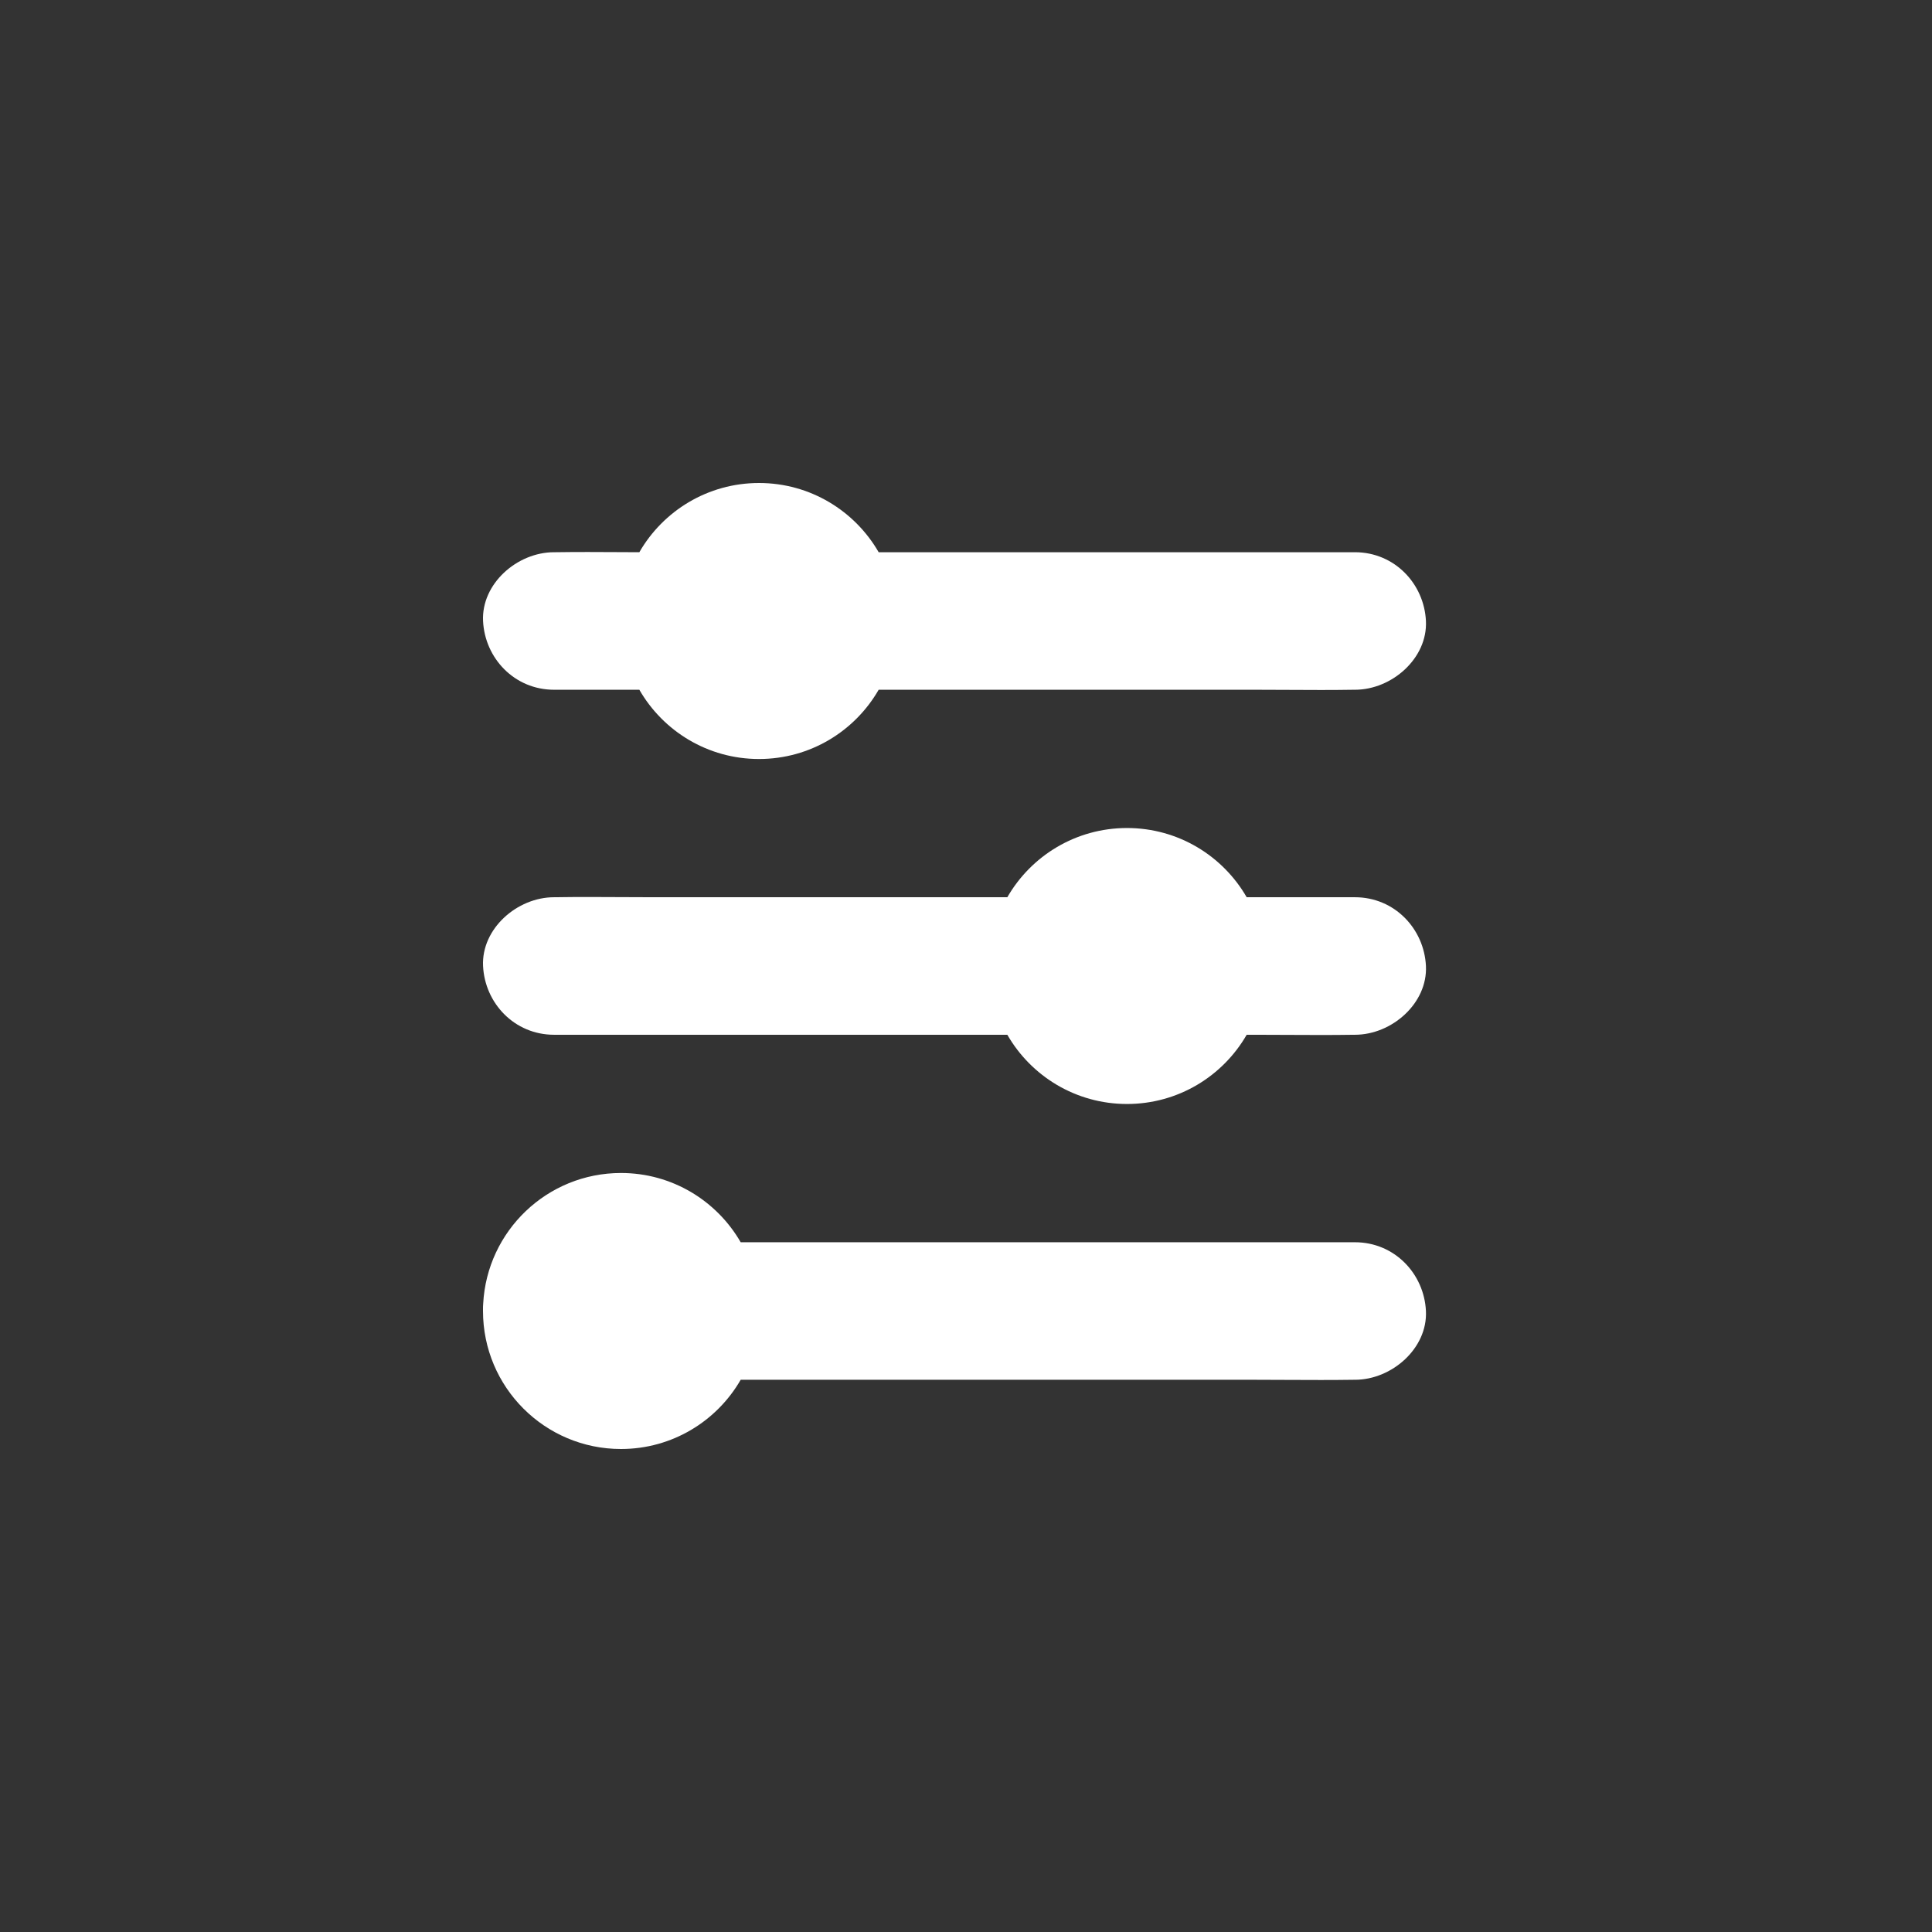 <svg width="64" height="64" viewBox="0 0 64 64" fill="none" xmlns="http://www.w3.org/2000/svg">
<rect x="0" y="0" width="64" height="64" fill="#333333" stroke="none"/>
<path fill-rule="evenodd" clip-rule="evenodd" d="M29.107 18.293L44.882 18.293C46.2 18.293 47.177 19.341 47.236 20.571C47.295 21.802 46.112 22.849 44.882 22.849L44.835 22.849C44.117 22.861 43.398 22.857 42.682 22.853C42.324 22.851 41.967 22.849 41.611 22.849L29.107 22.849C28.318 24.22 26.838 25.143 25.143 25.143C23.448 25.143 21.968 24.22 21.179 22.849L18.356 22.849C17.038 22.849 16.061 21.802 16.002 20.571C15.943 19.341 17.126 18.293 18.356 18.293L18.403 18.293C19.121 18.282 19.84 18.286 20.556 18.29C20.764 18.291 20.972 18.292 21.179 18.293C21.969 16.922 23.448 16 25.143 16C26.838 16 28.318 16.923 29.107 18.293Z" fill="white"/>
<path fill-rule="evenodd" clip-rule="evenodd" d="M41.298 29.722L44.882 29.722C46.2 29.722 47.177 30.77 47.236 32C47.295 33.23 46.112 34.278 44.882 34.278L44.835 34.278C44.117 34.289 43.398 34.286 42.682 34.282C42.324 34.28 41.967 34.278 41.611 34.278L41.298 34.278C40.508 35.649 39.029 36.571 37.333 36.571C35.638 36.571 34.158 35.649 33.369 34.278L18.356 34.278C17.038 34.278 16.061 33.23 16.002 32C15.943 30.77 17.126 29.722 18.356 29.722L18.403 29.722C19.121 29.71 19.84 29.714 20.556 29.718C20.914 29.72 21.271 29.722 21.628 29.722L33.369 29.722C34.158 28.351 35.638 27.429 37.333 27.429C39.029 27.429 40.508 28.351 41.298 29.722Z" fill="white"/>
<path fill-rule="evenodd" clip-rule="evenodd" d="M24.536 41.151L44.882 41.151C46.2 41.151 47.177 42.198 47.236 43.429C47.295 44.659 46.112 45.707 44.882 45.707L44.835 45.707C44.117 45.718 43.398 45.714 42.682 45.711C42.324 45.709 41.967 45.707 41.611 45.707L24.536 45.707C23.746 47.077 22.267 48 20.571 48C18.047 48 16 45.953 16 43.429C16 43.41 16 43.392 16 43.374C15.999 43.313 16.001 43.252 16.006 43.191C16.13 40.777 18.126 38.857 20.571 38.857C22.267 38.857 23.746 39.78 24.536 41.151Z" fill="white"/>
</svg>
